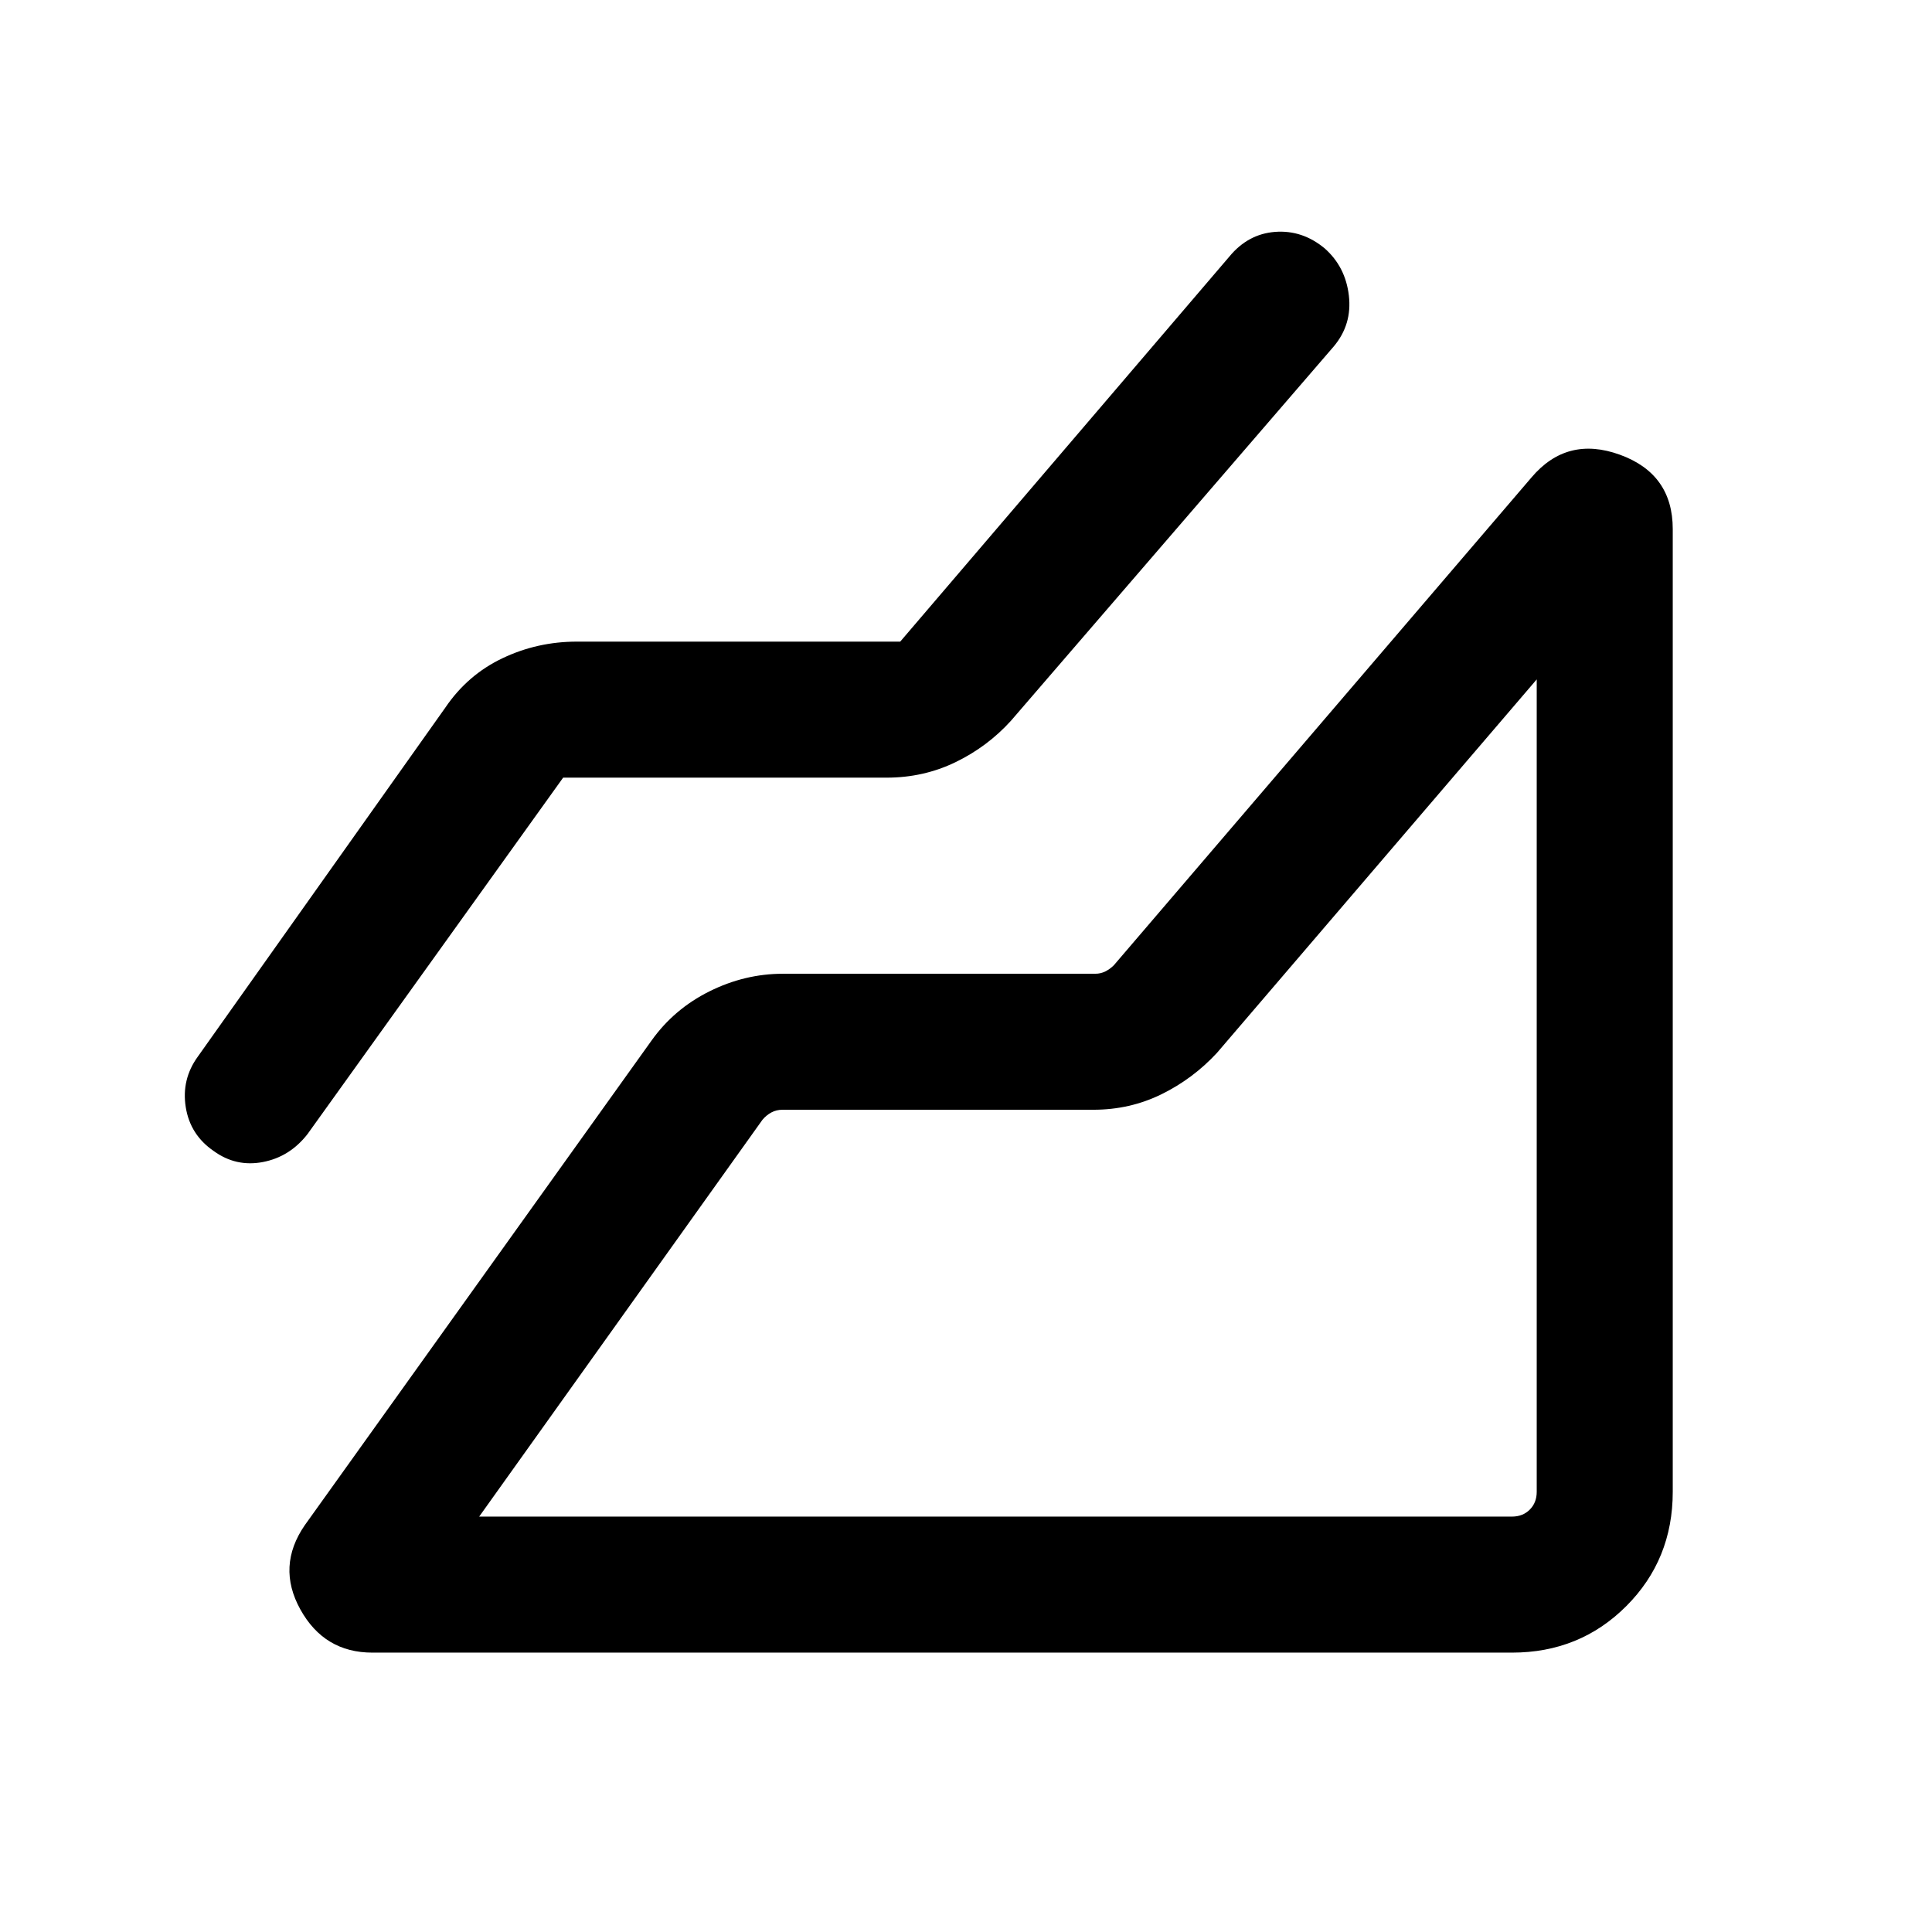 <svg xmlns="http://www.w3.org/2000/svg" height="40" viewBox="0 -960 960 960" width="40"><path d="M751.28-138.82H185.05q-23.92 0-35.8-21.45-11.89-21.45 2.21-41.89L323.8-443.03q11.15-15.62 28.72-24.37 17.56-8.75 36.53-8.75h155.19q2.69 0 5-1.16 2.3-1.15 4.23-3.07l207.5-242.36q17.64-20.85 43.93-11.32 26.28 9.53 26.28 36.96v478.38q0 33.7-23.1 56.8-23.09 23.1-56.8 23.1ZM279.82-573.59 152.79-396.46q-8.82 11.31-22.16 13.87-13.34 2.56-24.42-5.46-11.72-8.03-13.91-21.81-2.2-13.78 5.96-25.06l123.05-173.51q11.02-16.24 28.36-24.49 17.33-8.26 36.97-8.26h160.67l163.51-191.28q9.29-11.3 22.79-12.32 13.49-1.01 24.56 8.15 10.4 9.16 12.07 23.49 1.68 14.32-7.47 25.24L502.33-601.85q-11.69 12.9-27.56 20.58-15.87 7.68-34.23 7.68H279.82ZM238.1-206.41h513.18q5.39 0 8.85-3.46t3.46-8.85v-403.69l-158.9 185.59q-11.95 12.9-27.61 20.58-15.67 7.67-33.77 7.67H388.85q-3.08 0-5.58 1.35t-4.42 3.65L238.1-206.41Zm525.49 0Z"/></svg>